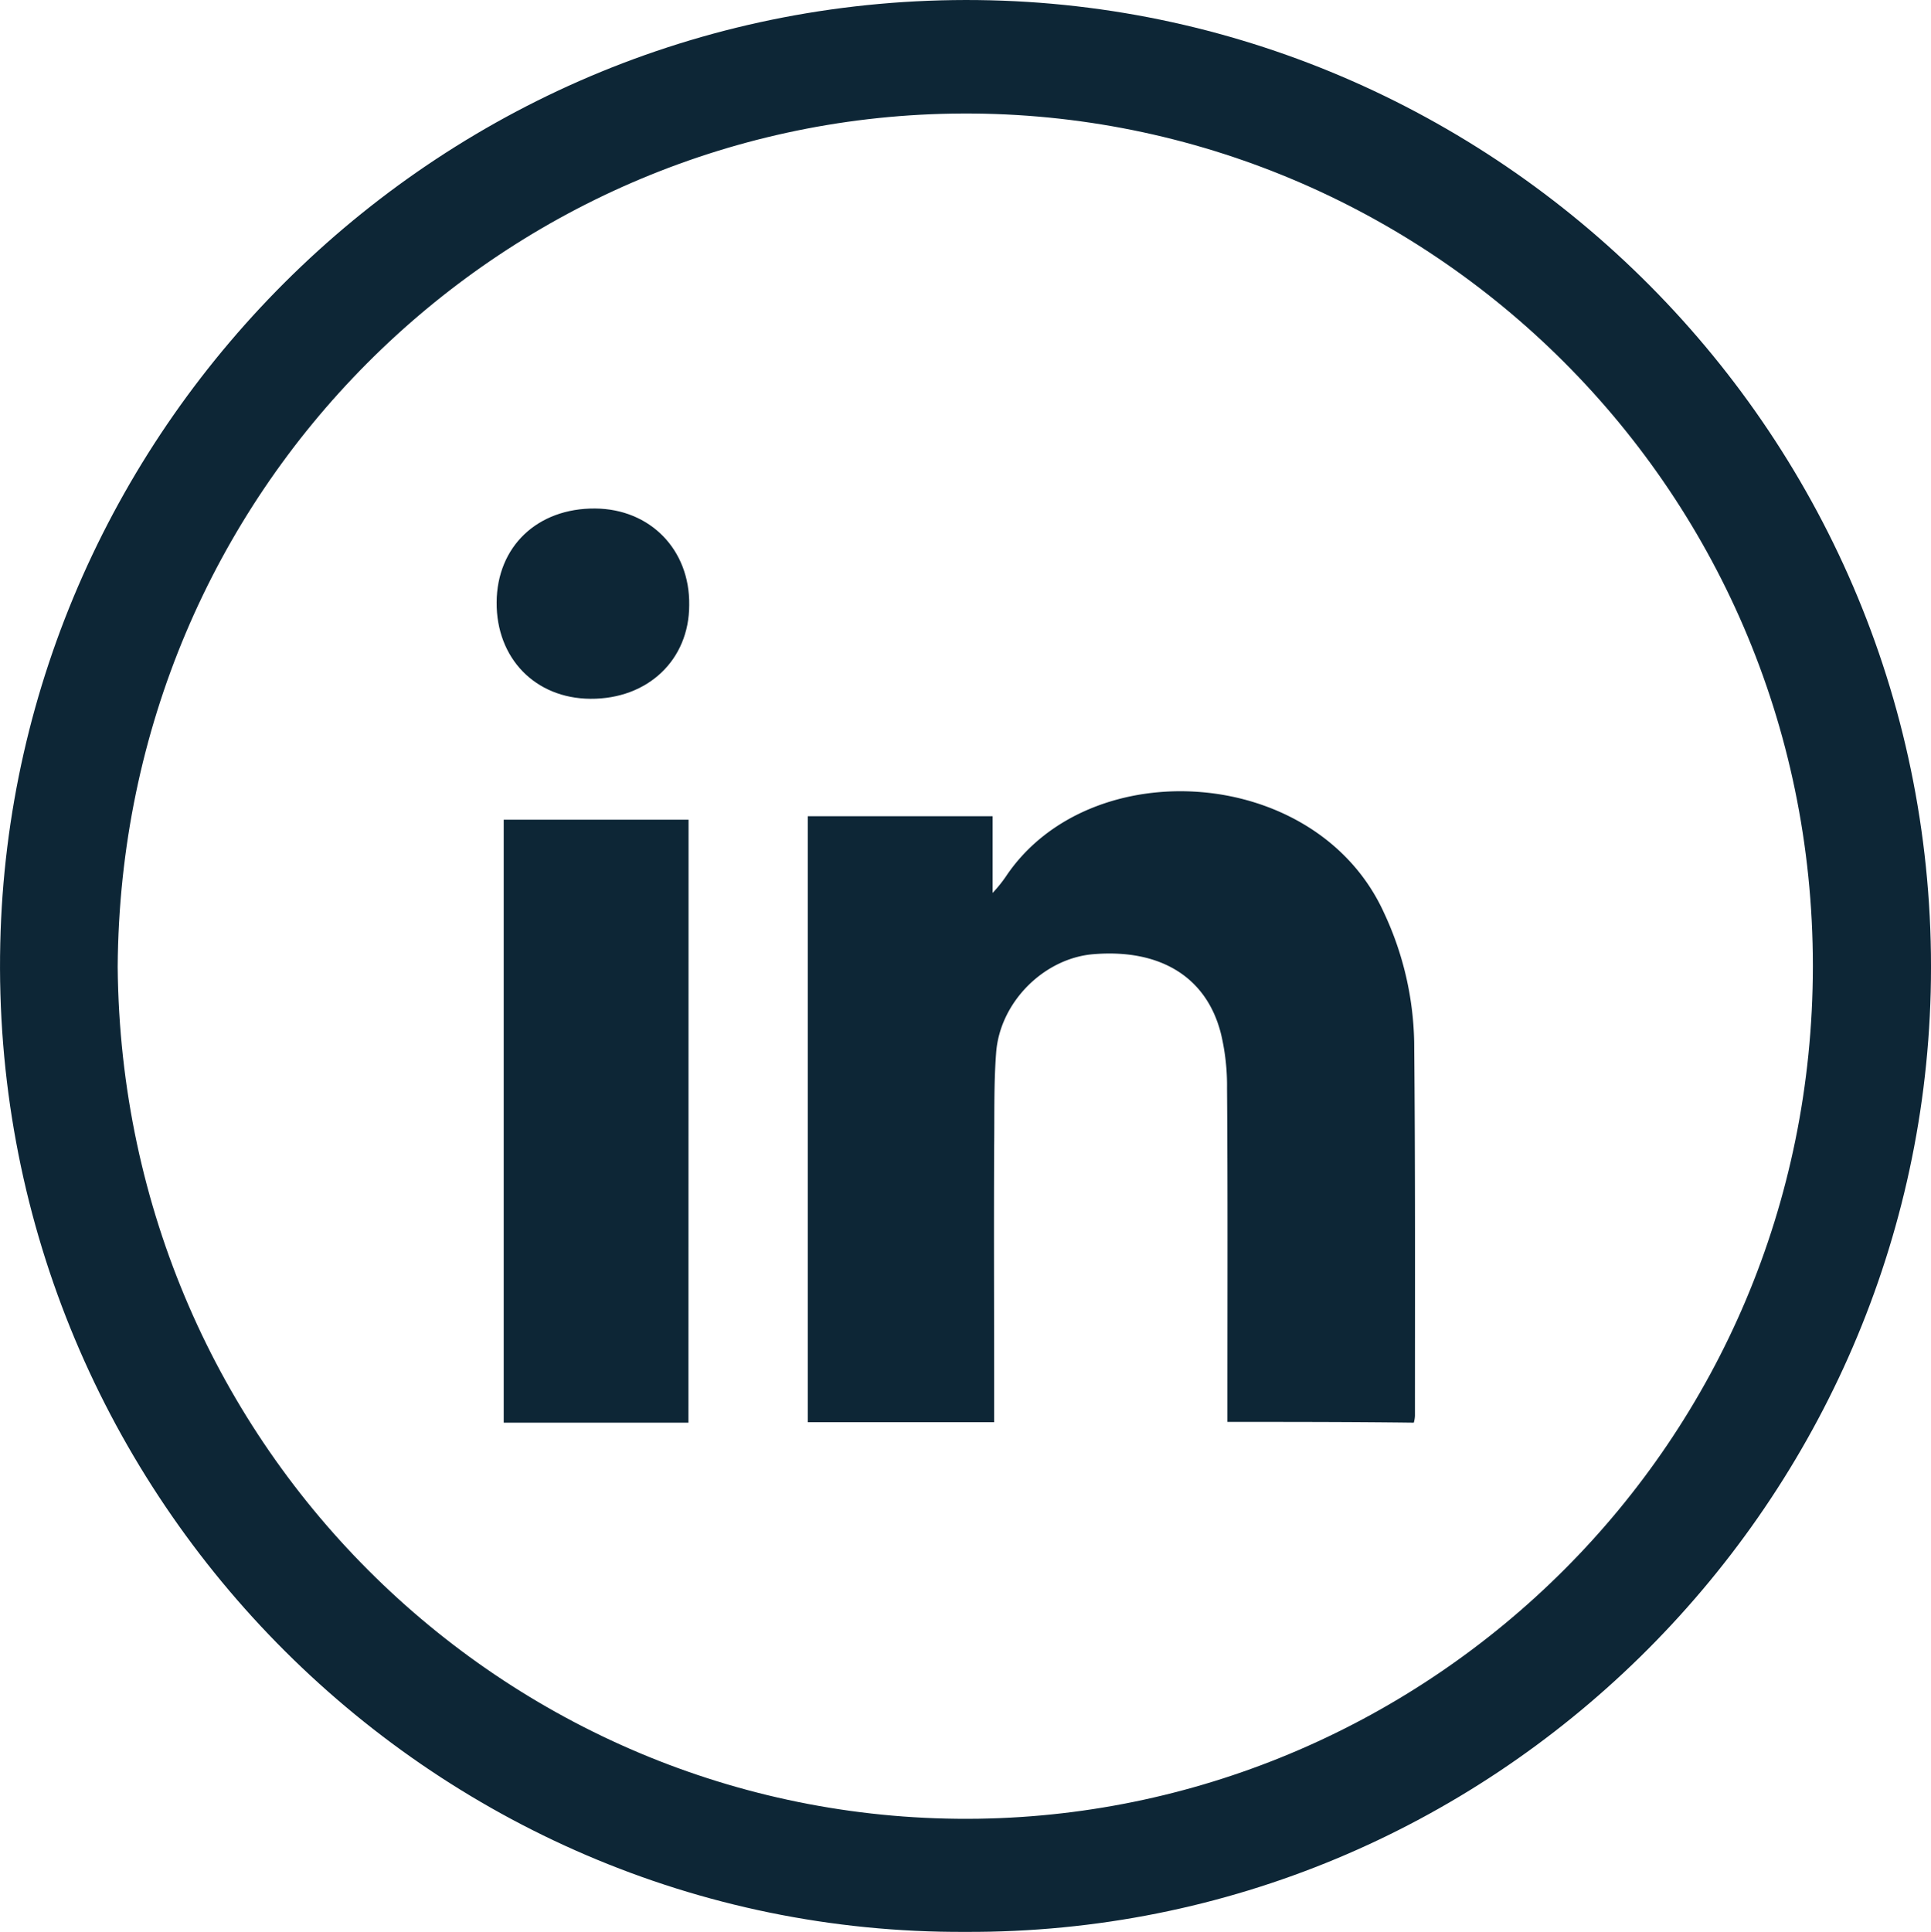 <svg xmlns="http://www.w3.org/2000/svg" viewBox="0 0 498.35 498.52"><defs><style>.cls-1{fill:#0d2636;}</style></defs><g id="Layer_2" data-name="Layer 2"><g id="Layer_1-2" data-name="Layer 1"><path class="cls-1" d="M249.17,498.52c-138.6.7-252.3-114.5-249.1-255.1,3-134,114.1-245,252.4-243.4,136.6,1.6,249.4,115.4,245.8,256C494.87,389.42,384.87,499.12,249.17,498.52Zm-218.8-249c1.1,125.3,102.4,221.6,222.2,219.8,116.2-1.8,215.2-96.4,215.3-220,0-125.2-102.1-222-222.2-220C129.27,31.22,31.17,126,30.37,249.52Z"/><path class="cls-1" d="M316.77,366.92v-6.1c0-26.7.1-53.3-.1-80a57.8,57.8,0,0,0-1.5-13.8c-3.6-14.8-15.6-22.2-32.9-20.8-12.8,1-24.3,12.4-25.2,25.6-.6,8-.4,16-.5,24-.1,21.7,0,43.3,0,65V367h-48.1V210.62h47.7v19.8a34.52,34.52,0,0,0,3.4-4.2c21.6-32.4,80.2-28.9,97.6,9.3a82.06,82.06,0,0,1,7.8,33.3c.3,32.1.2,64.3.2,96.5a7.39,7.39,0,0,1-.3,1.8C349.07,366.92,333.17,366.92,316.77,366.92Z"/><path class="cls-1" d="M177.67,367.12H130V211.52h47.7Z"/><path class="cls-1" d="M152.37,180.32c-14.3-.1-24.3-10.5-24.2-24.9s10.5-24.3,25.4-24.2c14.2.1,24.5,10.6,24.3,24.9C177.87,170.32,167.17,180.42,152.37,180.32Z"/></g></g></svg>